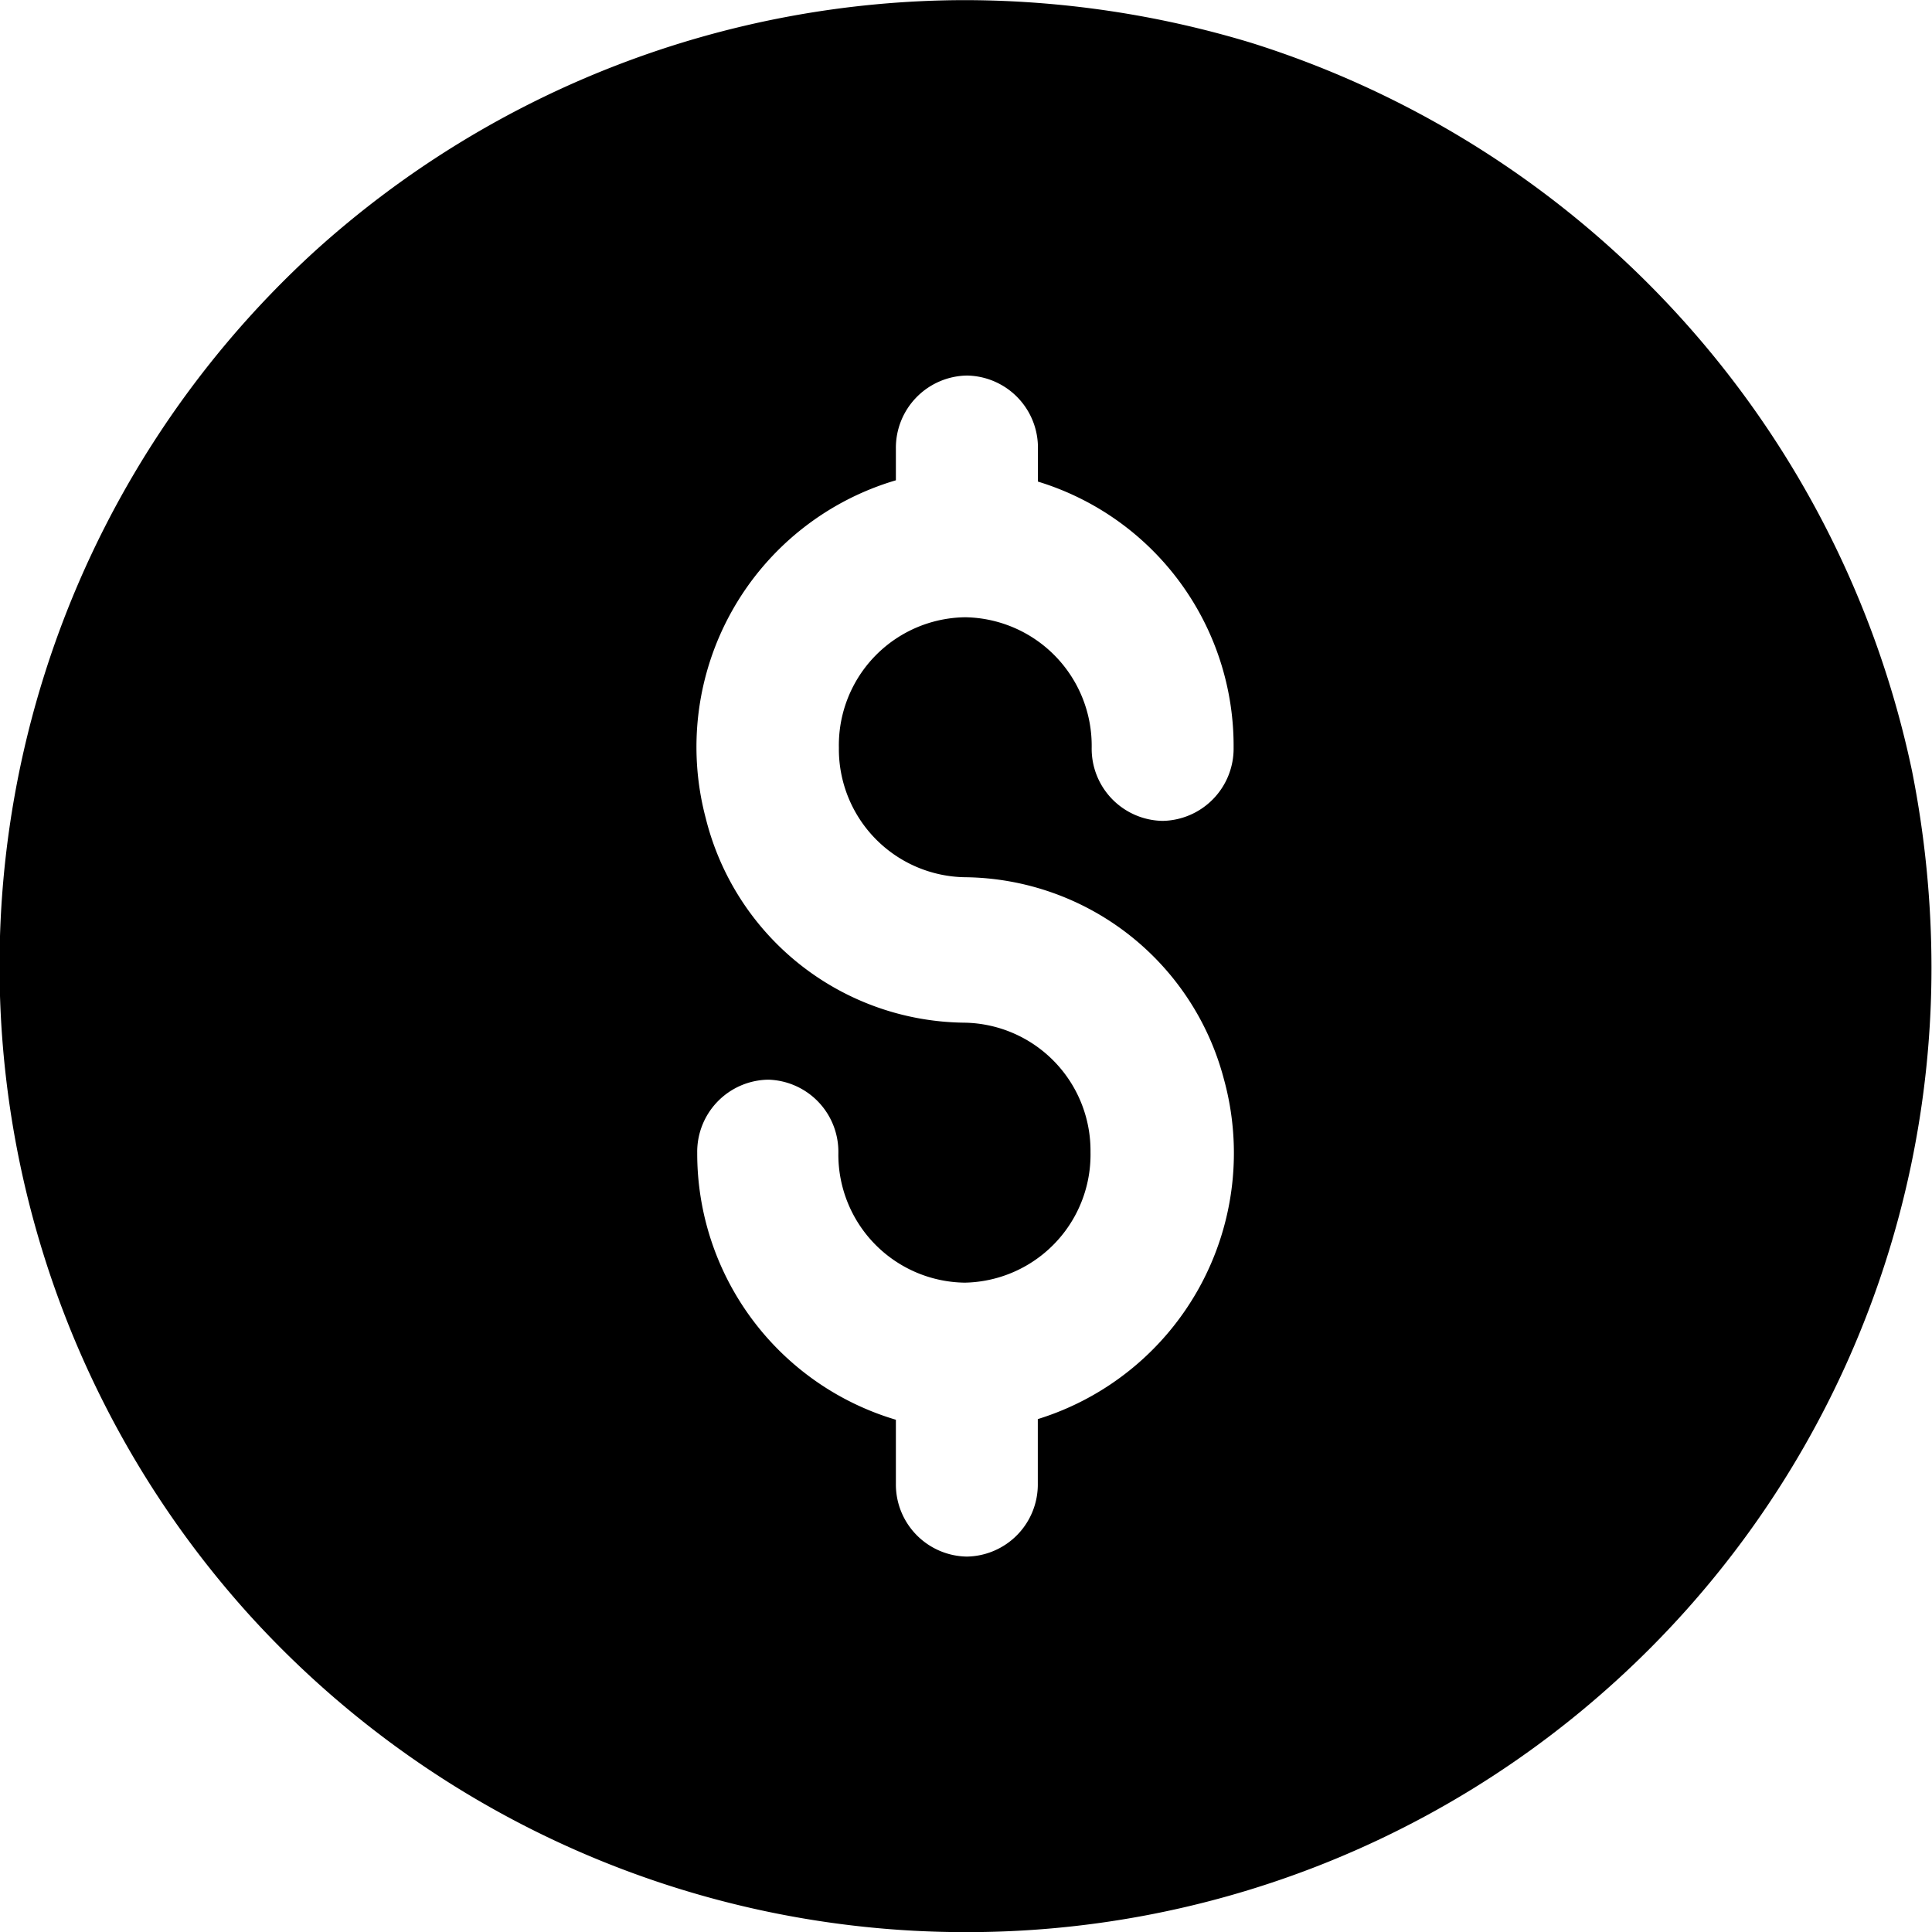 <svg id="dollar" xmlns="http://www.w3.org/2000/svg" width="14.811" height="14.812" viewBox="0 0 14.811 14.812">
  <path id="Path_127728" data-name="Path 127728" d="M-2390.6-2094.614a7.413,7.413,0,0,1-5.476-2.419,7.42,7.42,0,0,1,.49-10.467,7.441,7.441,0,0,1,4.986-1.925,7.6,7.6,0,0,1,2.192.327,7.462,7.462,0,0,1,5.067,5.583,7.753,7.753,0,0,1,.149,1.5,7.387,7.387,0,0,1-2.423,5.479A7.393,7.393,0,0,1-2390.6-2094.614Zm-1.511-6.535a.553.553,0,0,0-.543.561,2.129,2.129,0,0,0,1.523,2.046v.488a.553.553,0,0,0,.544.561.553.553,0,0,0,.544-.561v-.493a2.135,2.135,0,0,0,1.425-2.612,2.074,2.074,0,0,0-1.981-1.542.982.982,0,0,1-.969-.993.981.981,0,0,1,.969-1,.985.985,0,0,1,.969,1,.553.553,0,0,0,.544.561.554.554,0,0,0,.544-.561,2.118,2.118,0,0,0-1.5-2.04v-.252a.553.553,0,0,0-.544-.561.554.554,0,0,0-.545.561v.242a2.131,2.131,0,0,0-1.458,2.589,2.065,2.065,0,0,0,1.981,1.569.982.982,0,0,1,.969.993.982.982,0,0,1-.964,1,.982.982,0,0,1-.969-.992A.553.553,0,0,0-2392.107-2101.149Z" transform="translate(2397.999 2109.426)"/>
</svg>
